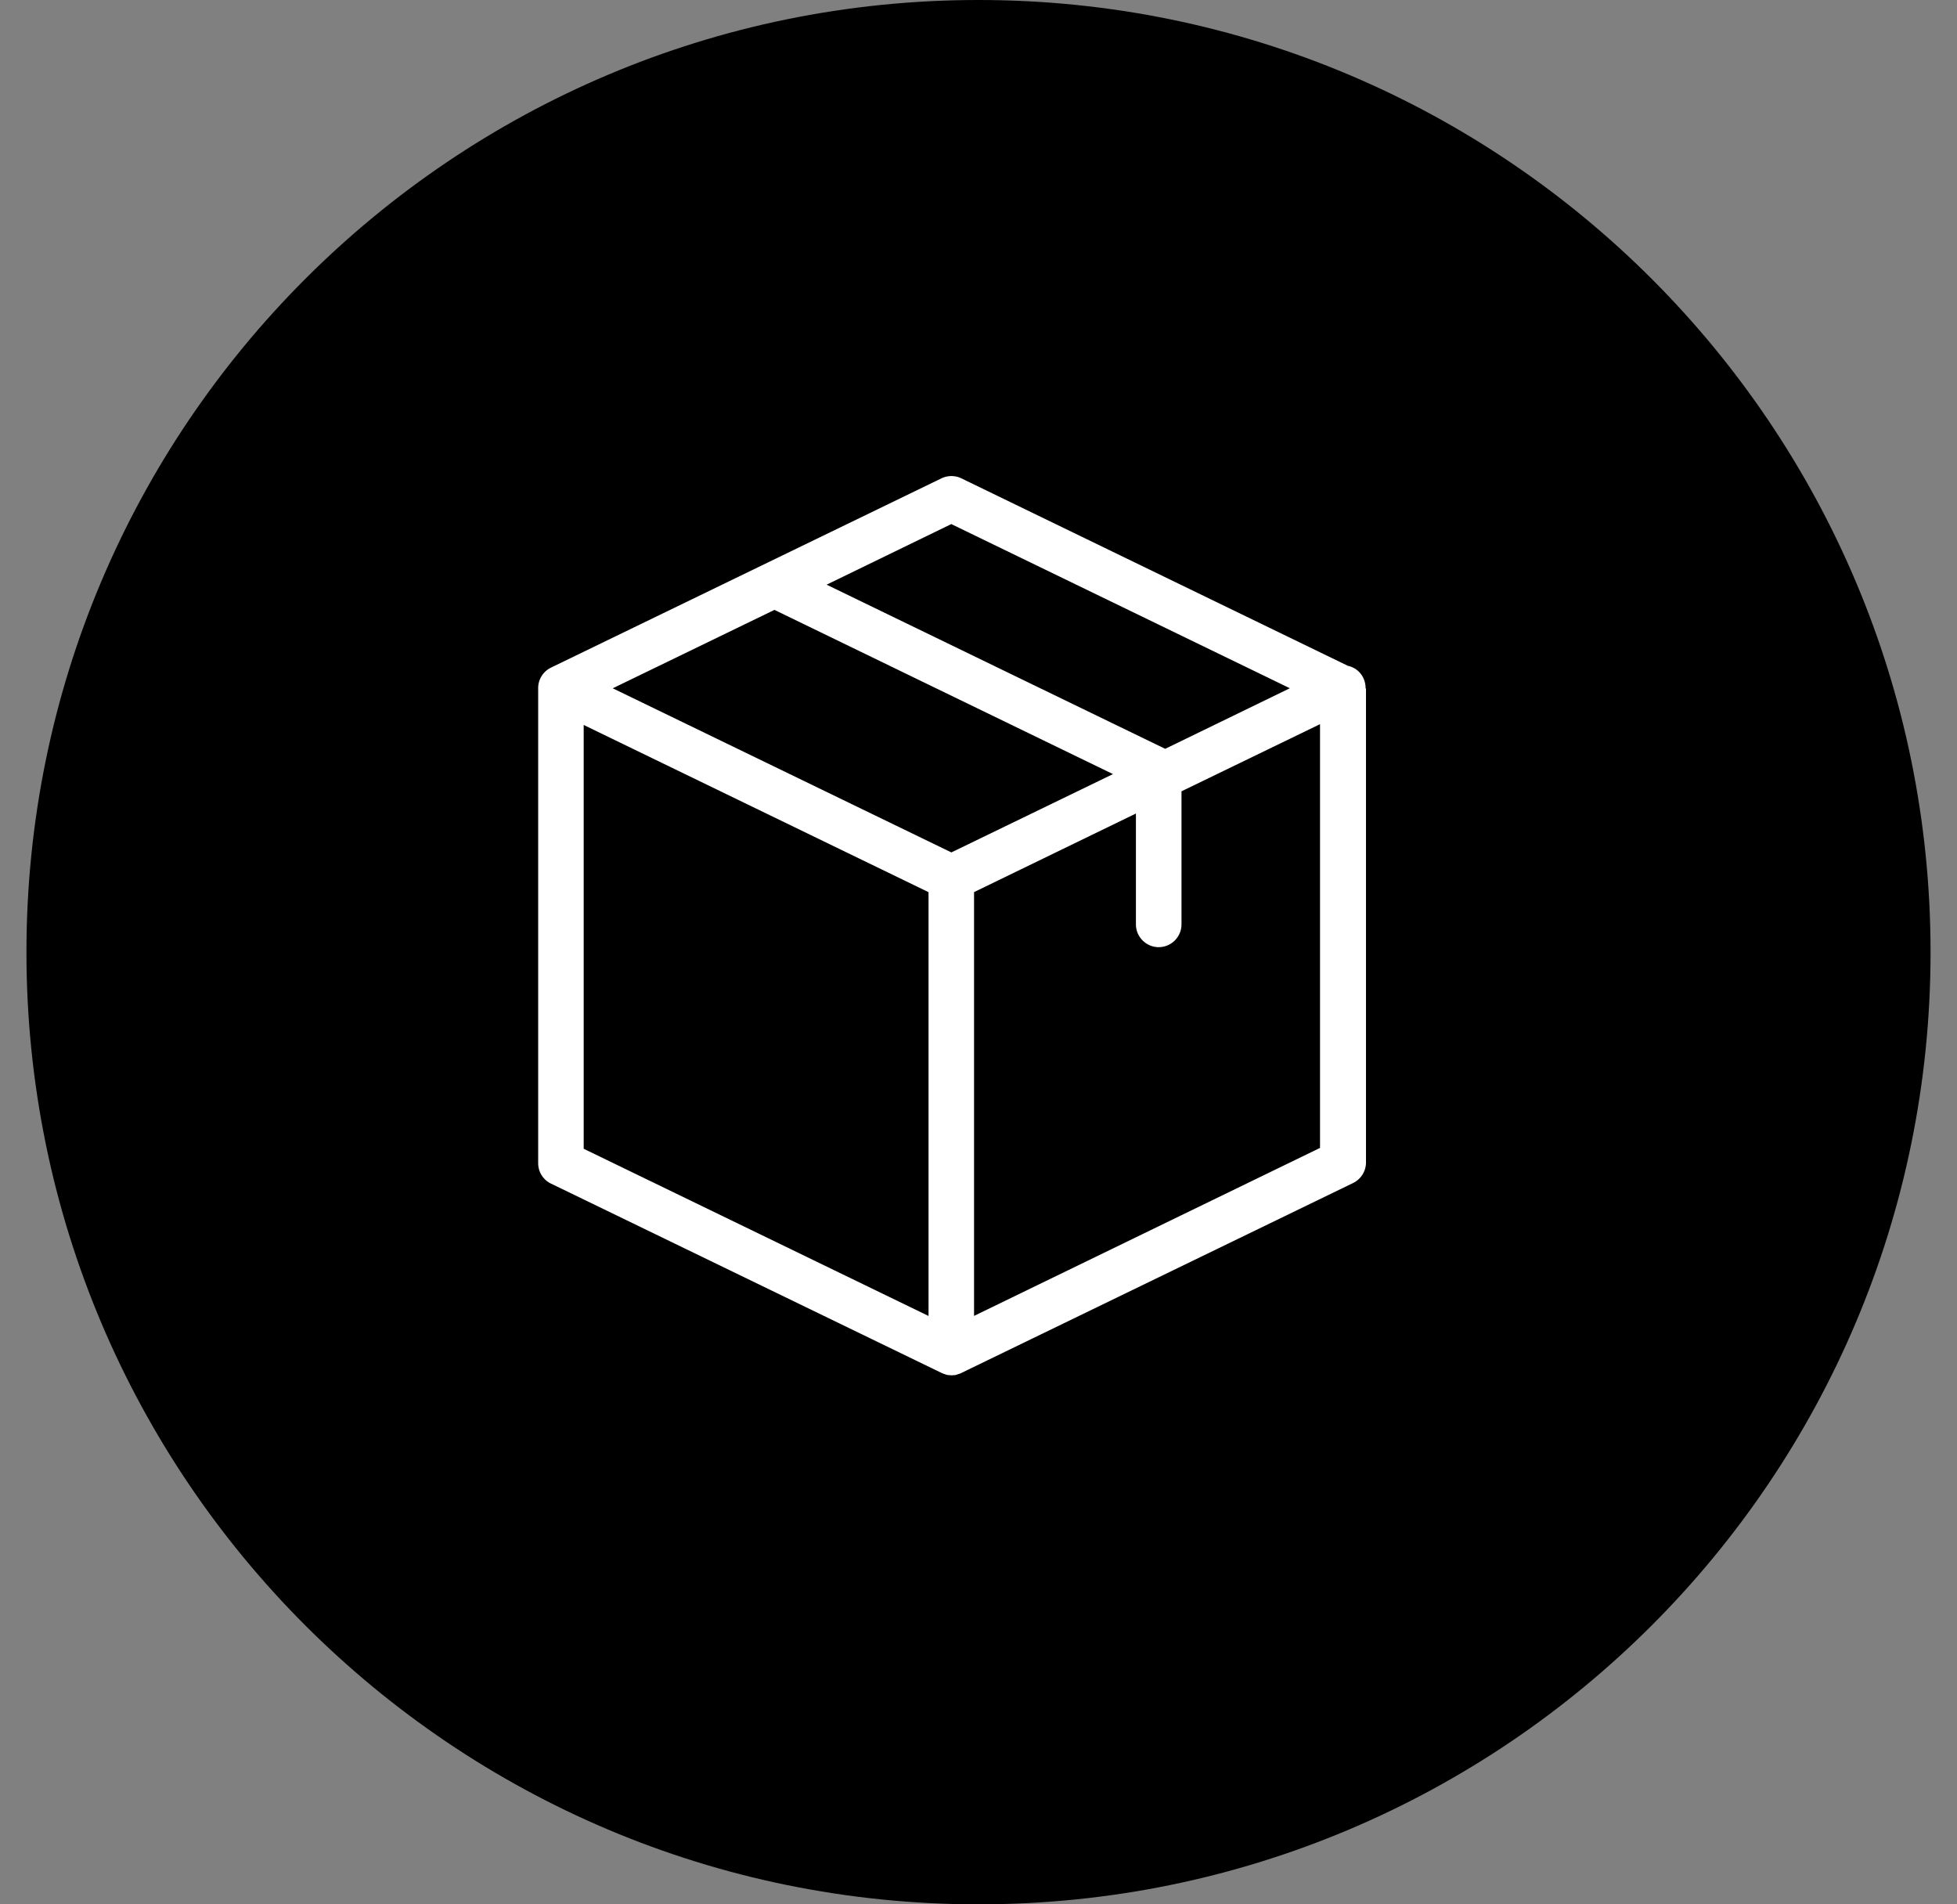 <svg width="37" height="36" xmlns="http://www.w3.org/2000/svg" xmlns:xlink="http://www.w3.org/1999/xlink" xmlns:svgjs="http://svgjs.com/svgjs" viewBox="854 608 37 36"><rect x="854" y="608" width="37" height="36" fill="#808080" stroke="none"/><svg width="37" height="36" xmlns="http://www.w3.org/2000/svg" xmlns:xlink="http://www.w3.org/1999/xlink" xmlns:svgjs="http://svgjs.com/svgjs" viewBox="0.5 0 36 36" x="854" y="608"><svg xmlns="http://www.w3.org/2000/svg" xmlns:xlink="http://www.w3.org/1999/xlink" width="37" height="36" viewBox="0.324 0 35.995 35.995"><path paint-order="stroke fill markers" fill-rule="evenodd" d="M18.322 0c9.94 0 17.997 8.058 17.997 17.997 0 9.94-8.058 17.998-17.997 17.998-9.94 0-17.998-8.058-17.998-17.998C.324 8.057 8.382 0 18.322 0z"/></svg></svg><svg width="16" height="17" xmlns="http://www.w3.org/2000/svg" xmlns:xlink="http://www.w3.org/1999/xlink" xmlns:svgjs="http://svgjs.com/svgjs" viewBox="0.174 0 15.651 17" fill="#fff" x="864" y="617"><svg xmlns="http://www.w3.org/2000/svg" width="16" height="17" viewBox="0.855 0.888 14.677 15.942"><path paint-order="stroke fill markers" fill-rule="evenodd" d="M15.525 4.646a.418.418 0 0 0-.04-.178.39.39 0 0 0-.273-.216L8.358.928a.407.407 0 0 0-.353 0L1.083 4.283a.405.405 0 0 0-.228.35v8.435c0 .154.087.296.228.363l6.922 3.355c.003 0 .003 0 .006.003.01.003.02.007.03.013.004 0 .007.004.014.004l.03.01c.004 0 .007.003.01.003.01.004.024.004.034.007h.01l.044.003c.013 0 .03 0 .044-.003h.01c.01 0 .023-.003.033-.007.004 0 .007-.003.01-.003l.03-.01c.004 0 .007-.004.014-.004a.122.122 0 0 0 .03-.013c.004 0 .004 0 .007-.003l6.941-3.365a.407.407 0 0 0 .23-.363V4.656c-.007-.003-.007-.007-.007-.01zM8.18 1.739l6.002 2.91-2.21 1.074-6.003-2.91 2.21-1.074zm0 5.82L2.177 4.65l2.867-1.39 6.002 2.911L8.18 7.56zM1.662 5.3l6.114 2.964v7.513l-6.114-2.964V5.299zm6.921 10.477V8.263l2.87-1.393v1.965c0 .222.182.404.404.404a.405.405 0 0 0 .404-.404V6.476l2.456-1.19v7.512l-6.134 2.978z"/></svg></svg></svg>
